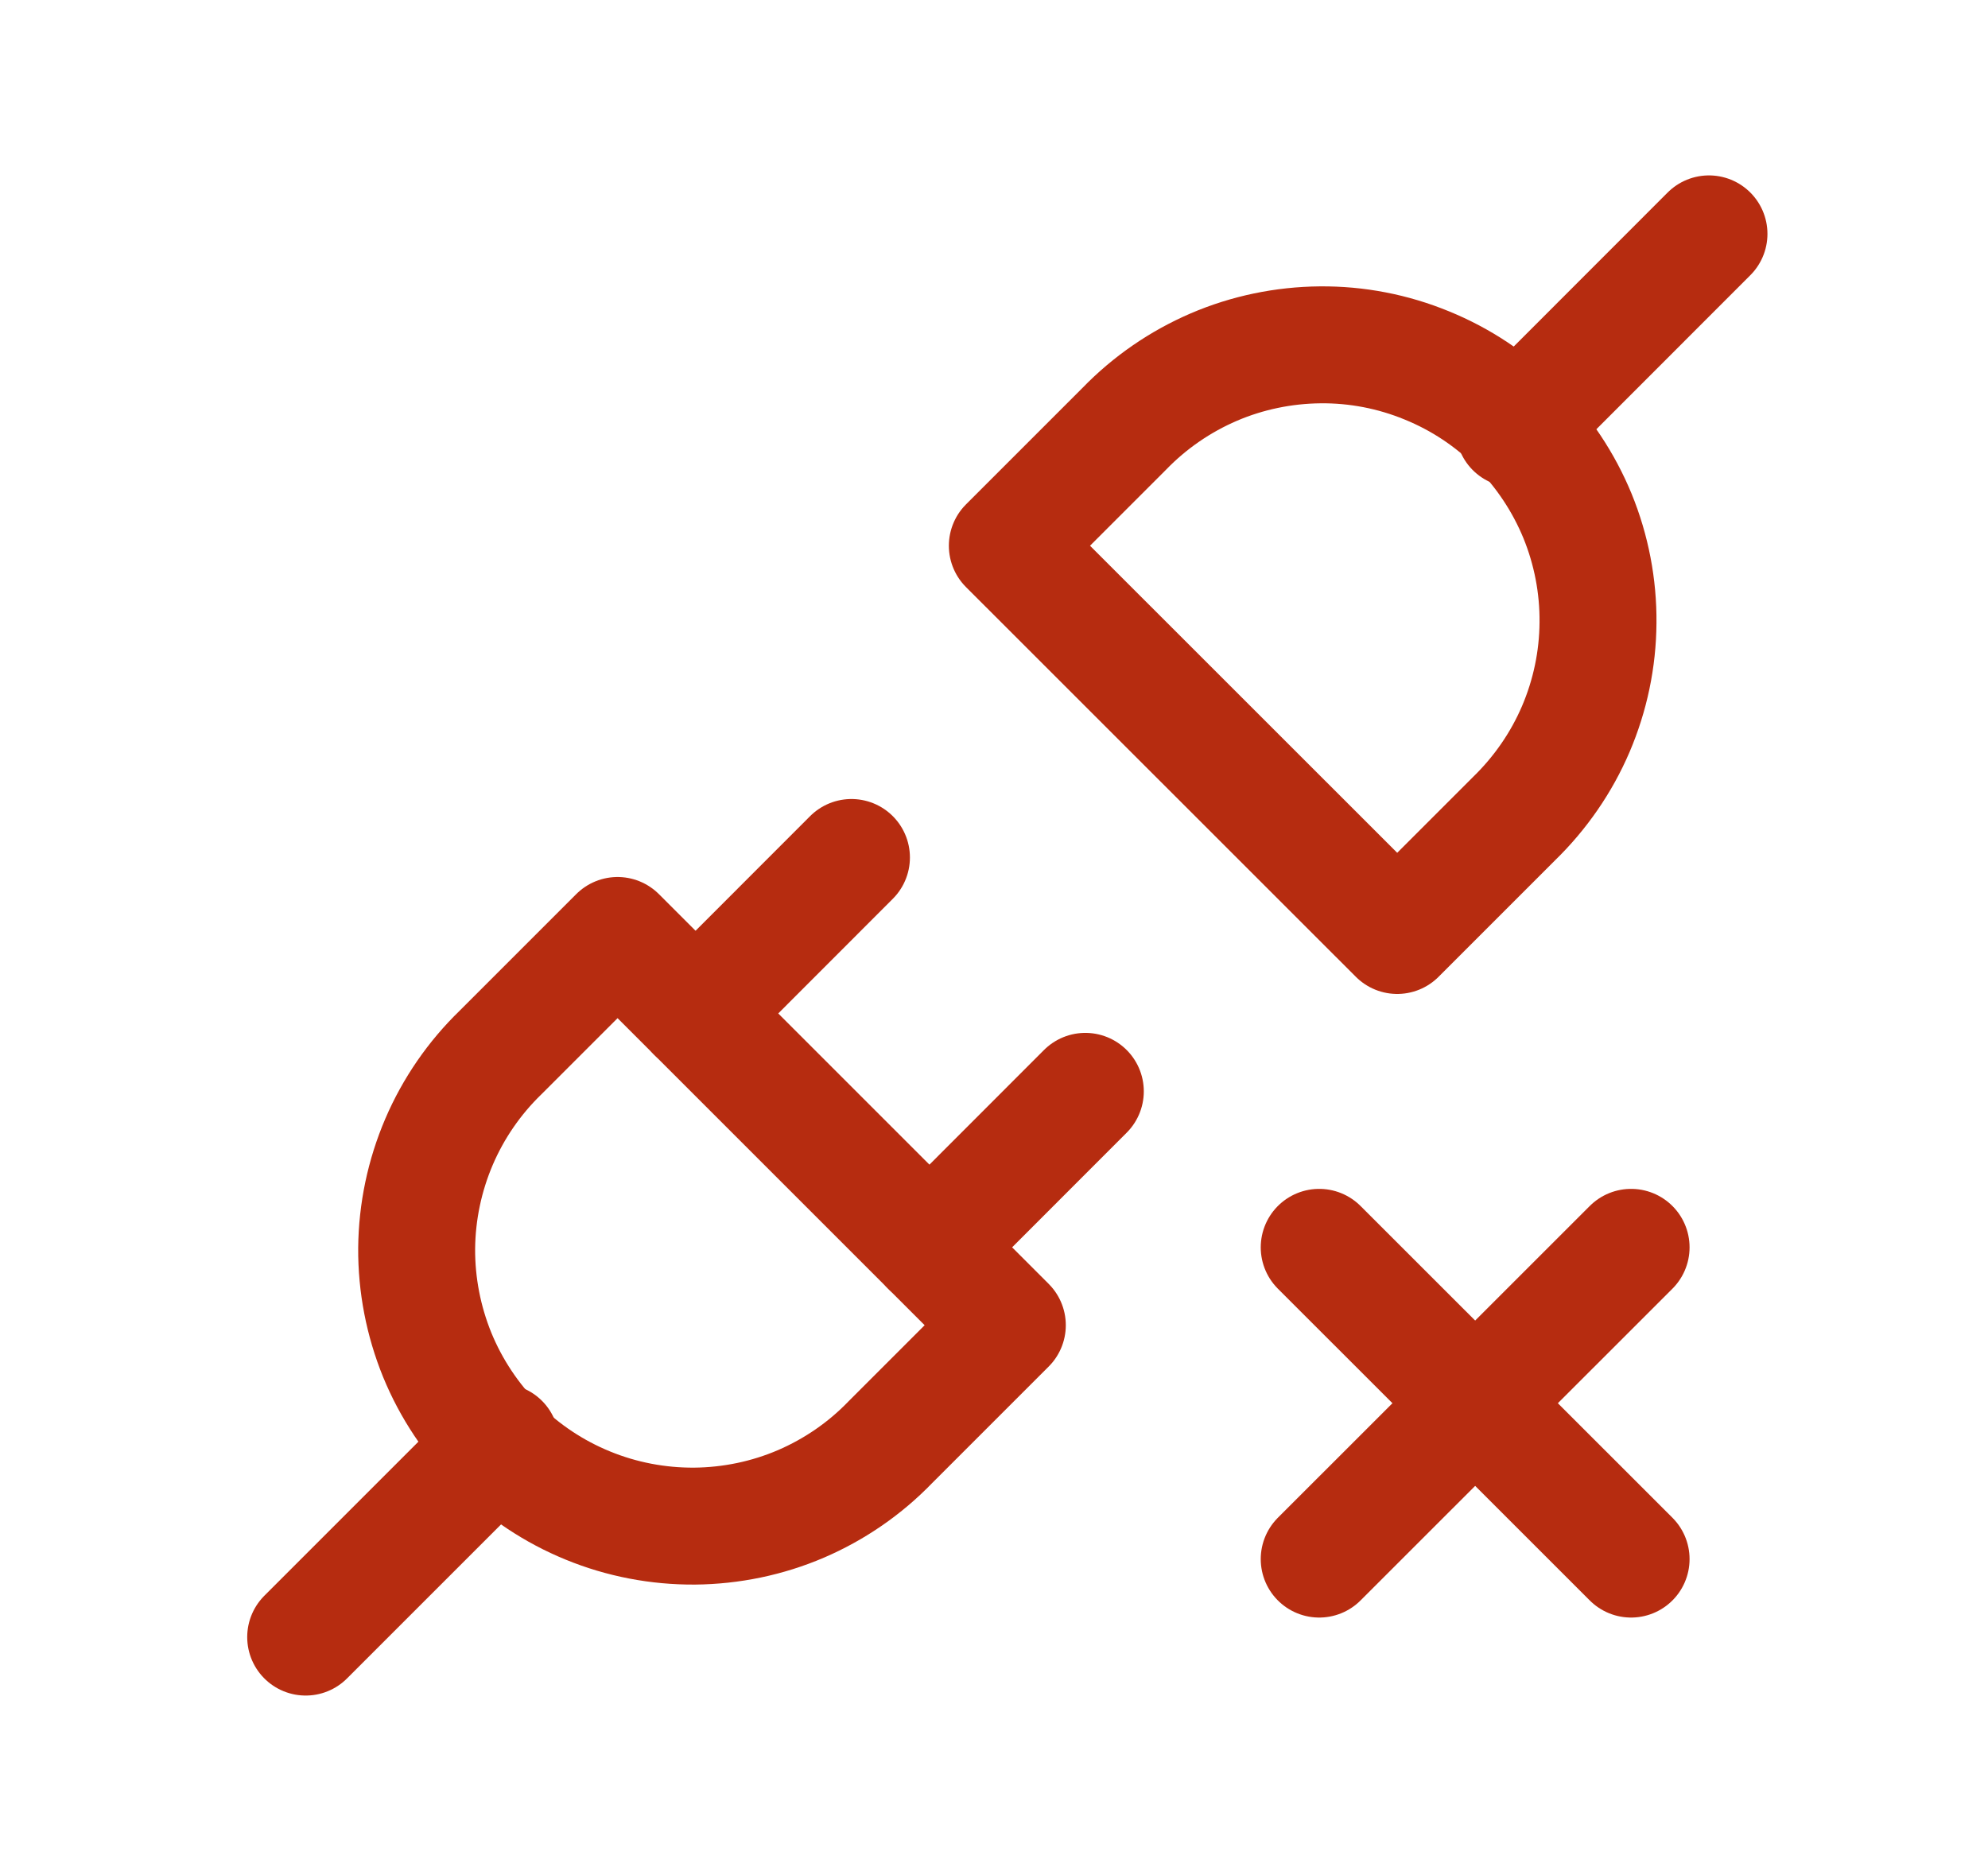 <svg width="17" height="16" viewBox="0 0 17 16" fill="none" xmlns="http://www.w3.org/2000/svg">
<g clip-path="url(#clip0_22_29216)">
<path d="M13.948 10.667L11.281 13.333" stroke="#B62C10" stroke-linecap="round" stroke-linejoin="round"/>
<path d="M5.281 8L8.614 11.333L7.614 12.333C7.397 12.558 7.137 12.737 6.849 12.861C6.562 12.984 6.253 13.048 5.94 13.051C5.627 13.053 5.317 12.994 5.027 12.875C4.738 12.757 4.475 12.582 4.254 12.361C4.033 12.139 3.858 11.877 3.739 11.587C3.621 11.297 3.561 10.987 3.563 10.675C3.566 10.362 3.631 10.053 3.754 9.765C3.877 9.478 4.056 9.218 4.281 9L5.281 8Z" stroke="#B62C10" stroke-linecap="round" stroke-linejoin="round"/>
<path d="M11.948 8L8.614 4.667L9.614 3.667C9.832 3.442 10.092 3.263 10.38 3.139C10.667 3.016 10.976 2.952 11.289 2.949C11.602 2.946 11.912 3.006 12.201 3.125C12.491 3.243 12.754 3.418 12.975 3.639C13.196 3.861 13.371 4.124 13.49 4.413C13.608 4.702 13.668 5.013 13.665 5.325C13.663 5.638 13.598 5.947 13.475 6.235C13.352 6.522 13.172 6.782 12.948 7L11.948 8Z" stroke="#B62C10" stroke-linecap="round" stroke-linejoin="round"/>
<path d="M2.614 14L4.281 12.333" stroke="#B62C10" stroke-linecap="round" stroke-linejoin="round"/>
<path d="M12.948 3.667L14.614 2" stroke="#B62C10" stroke-linecap="round" stroke-linejoin="round"/>
<path d="M7.281 7.333L5.948 8.667" stroke="#B62C10" stroke-linecap="round" stroke-linejoin="round"/>
<path d="M9.281 9.333L7.948 10.667" stroke="#B62C10" stroke-linecap="round" stroke-linejoin="round"/>
<path d="M11.281 10.667L13.948 13.333" stroke="#B62C10" stroke-linecap="round" stroke-linejoin="round"/>
</g>
<defs>
<clipPath id="clip0_22_29216">
<rect width="16" height="16" fill="white" transform="translate(0.614)"/>
</clipPath>
</defs>
</svg>
